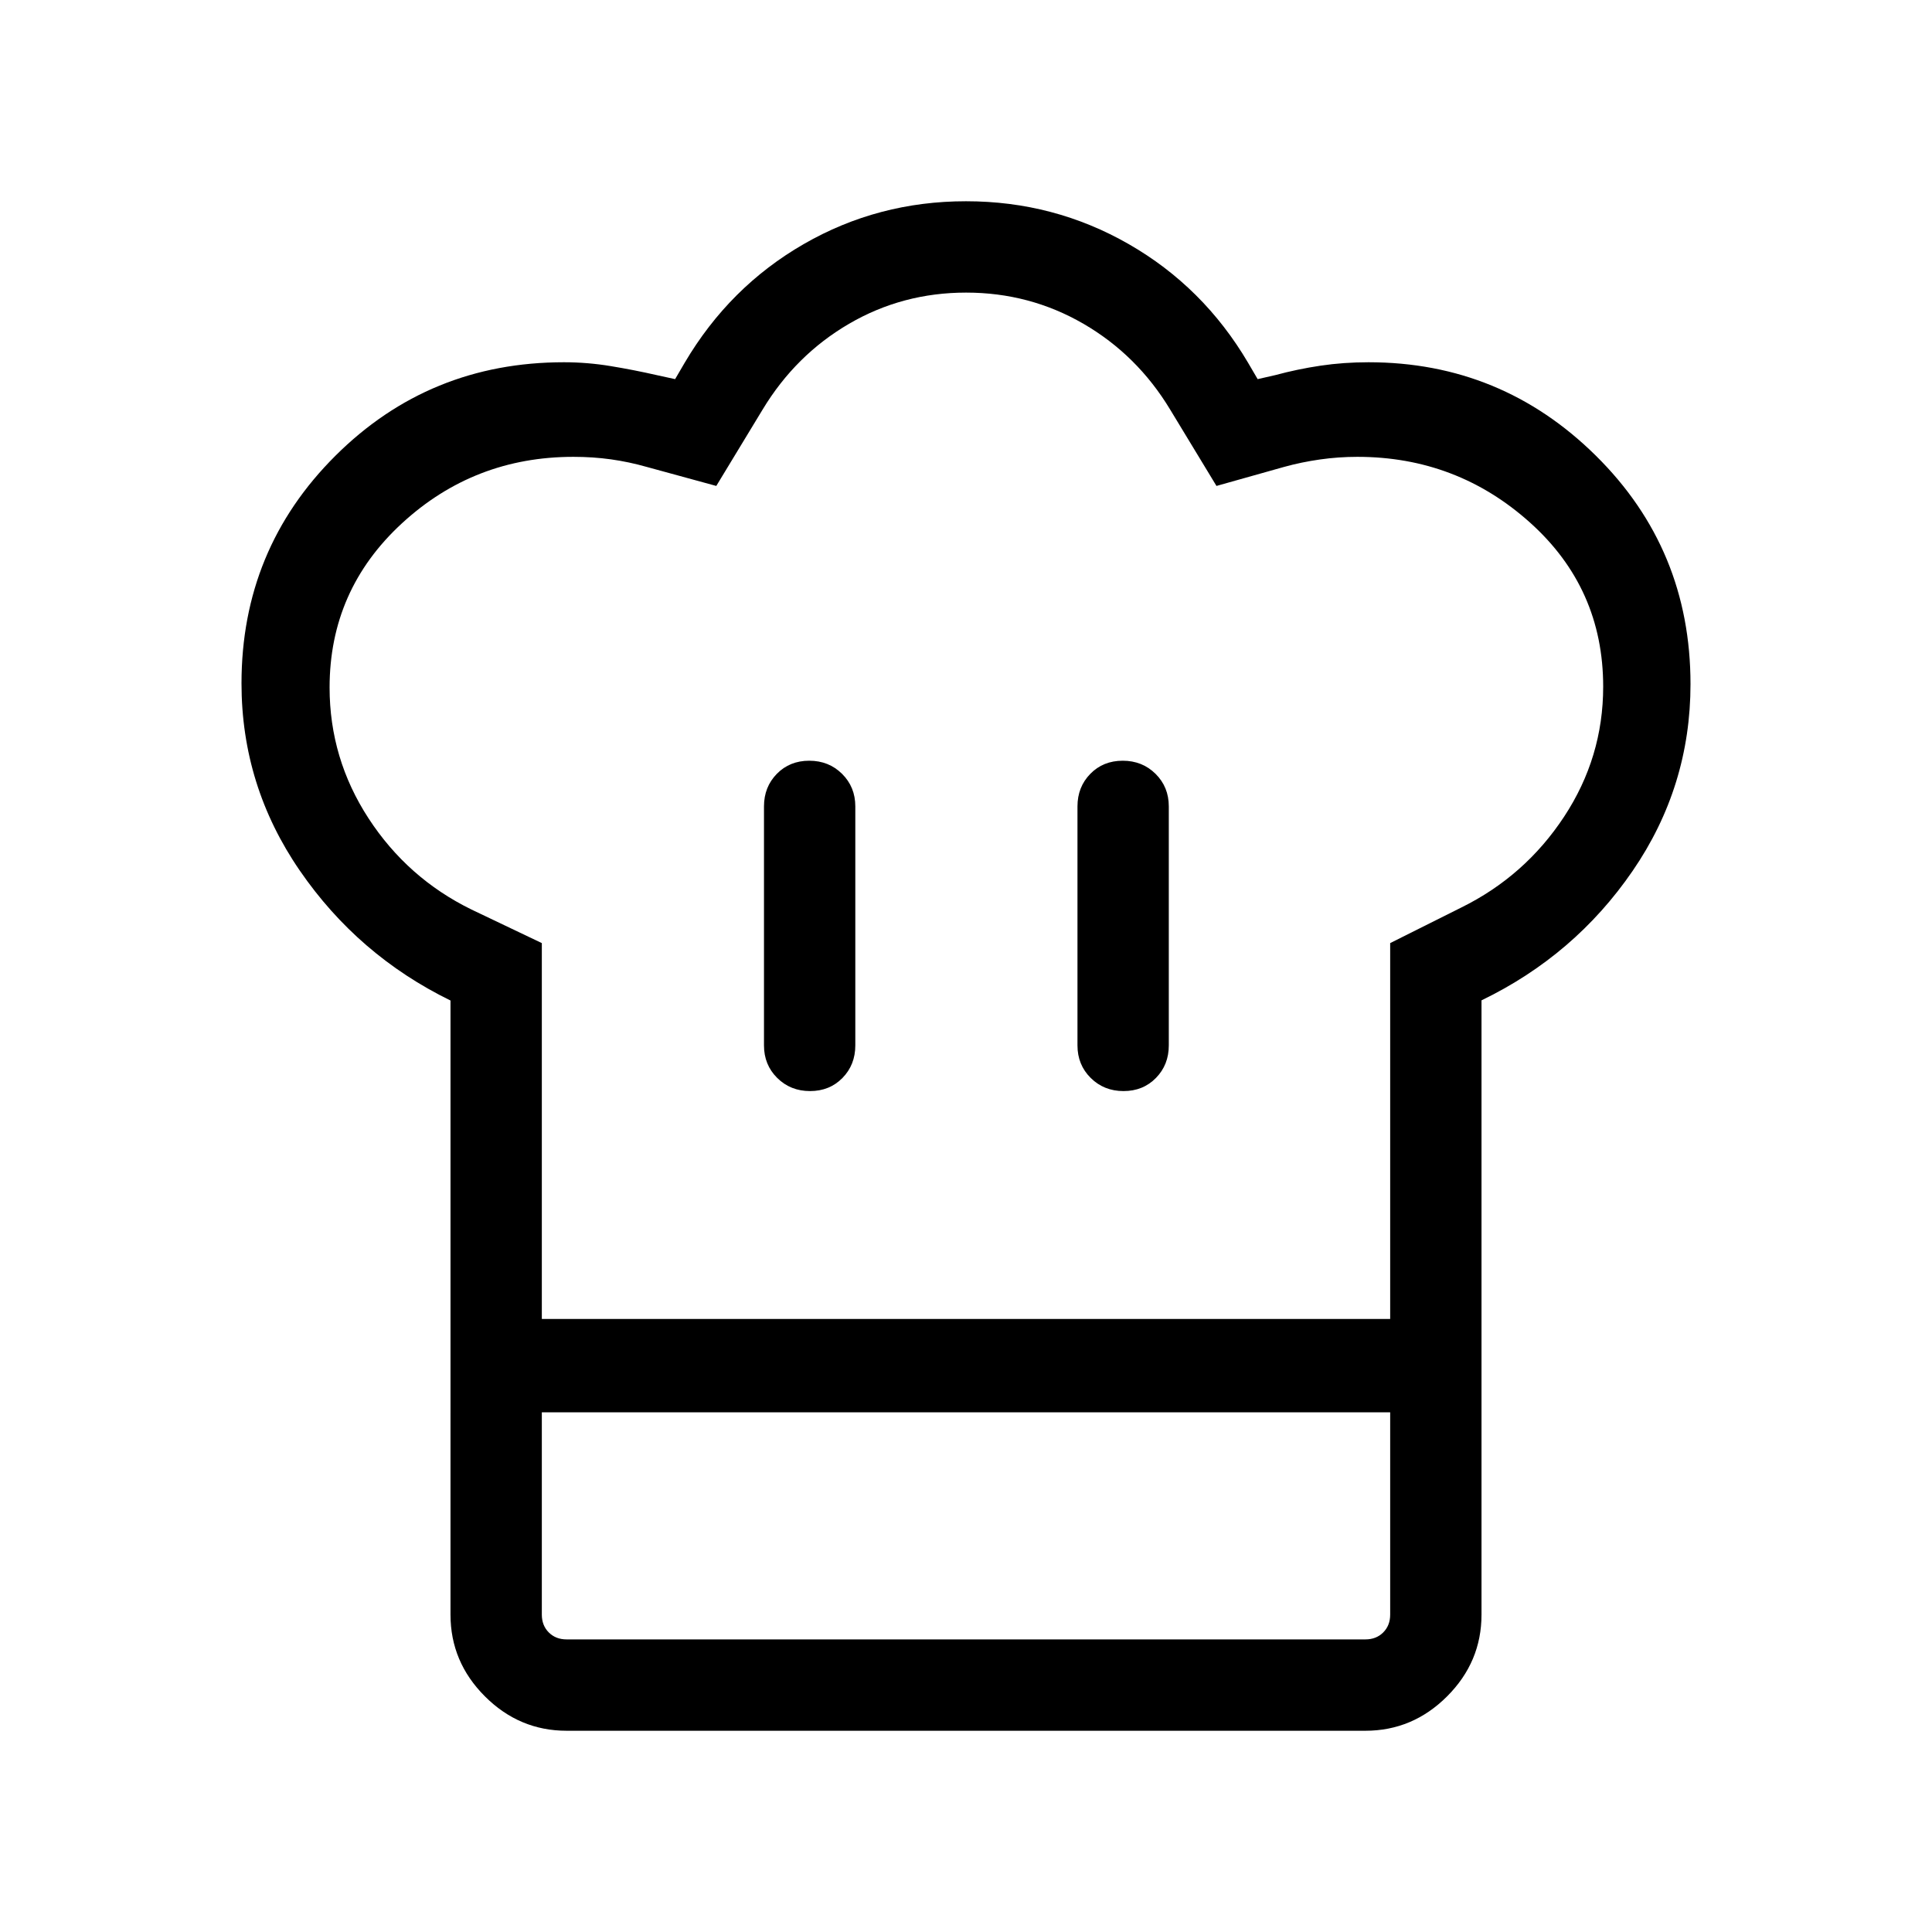 <svg xmlns="http://www.w3.org/2000/svg" height="48" viewBox="0 -960 960 960" width="48"><path d="M402.5-417.85q9.73 0 16.12-6.52 6.38-6.52 6.38-16.17v-118.77q0-9.64-6.58-16.17-6.58-6.52-16.31-6.52-9.72 0-16.11 6.52-6.38 6.53-6.38 16.17v118.77q0 9.65 6.58 16.17 6.58 6.52 16.3 6.52Zm-178.65-45q-45.93-22.46-74.89-64.57Q120-569.54 120-620.46q0-66.59 46.66-113.07Q213.31-780 280.21-780q11.66 0 23.22 1.91 11.56 1.9 22.88 4.48l9.15 2 4.77-8.16q22.23-37.69 59.16-58.96Q436.31-860 480-860t80.81 21.27q37.11 21.27 59.34 58.96l4.77 8.16 8.77-2q11.1-3 22.54-4.7 11.43-1.69 23.81-1.69 65.98 0 112.97 46.46Q840-687.08 840-620.08q0 50.93-28.77 92.85-28.77 41.92-75.08 64.3v204.7h-512.3v-204.62Zm334.42 45q9.73 0 16.11-6.52 6.39-6.52 6.39-16.17v-118.77q0-9.64-6.58-16.17-6.58-6.52-16.31-6.52-9.73 0-16.11 6.52-6.38 6.53-6.38 16.17v118.77q0 9.65 6.58 16.17 6.58 6.52 16.3 6.52ZM269.23-304.62h421.54v-186.76l35.38-17.7q31.62-15.61 51.04-45.11 19.42-29.5 19.42-64.61 0-48.92-36.38-81.56T674.46-733q-9.38 0-18.58 1.31-9.19 1.31-17.8 3.69l-33.62 9.46-23-37.92q-16.38-27.15-43.1-42.65-26.71-15.5-58.31-15.5-31.59 0-58.17 15.5-26.57 15.5-42.96 42.65l-23 37.92-34.61-9.46q-8.75-2.49-17.72-3.75-8.97-1.25-18.67-1.25-49.38 0-85.27 33.1-35.88 33.09-35.88 81.52 0 35.3 19.37 65.04 19.38 29.73 51.09 45.26l35 16.7v186.76Zm-45.38 46.39h45.38v100.54q0 5.38 3.46 8.84t8.85 3.46h396.92q5.39 0 8.85-3.46t3.46-8.84v-100.54h45.38v100.54q0 23.5-17.09 40.59-17.1 17.1-40.6 17.1H281.54q-23.5 0-40.6-17.1-17.09-17.09-17.09-40.59v-100.54Zm256.53-46.39Z"/></svg>